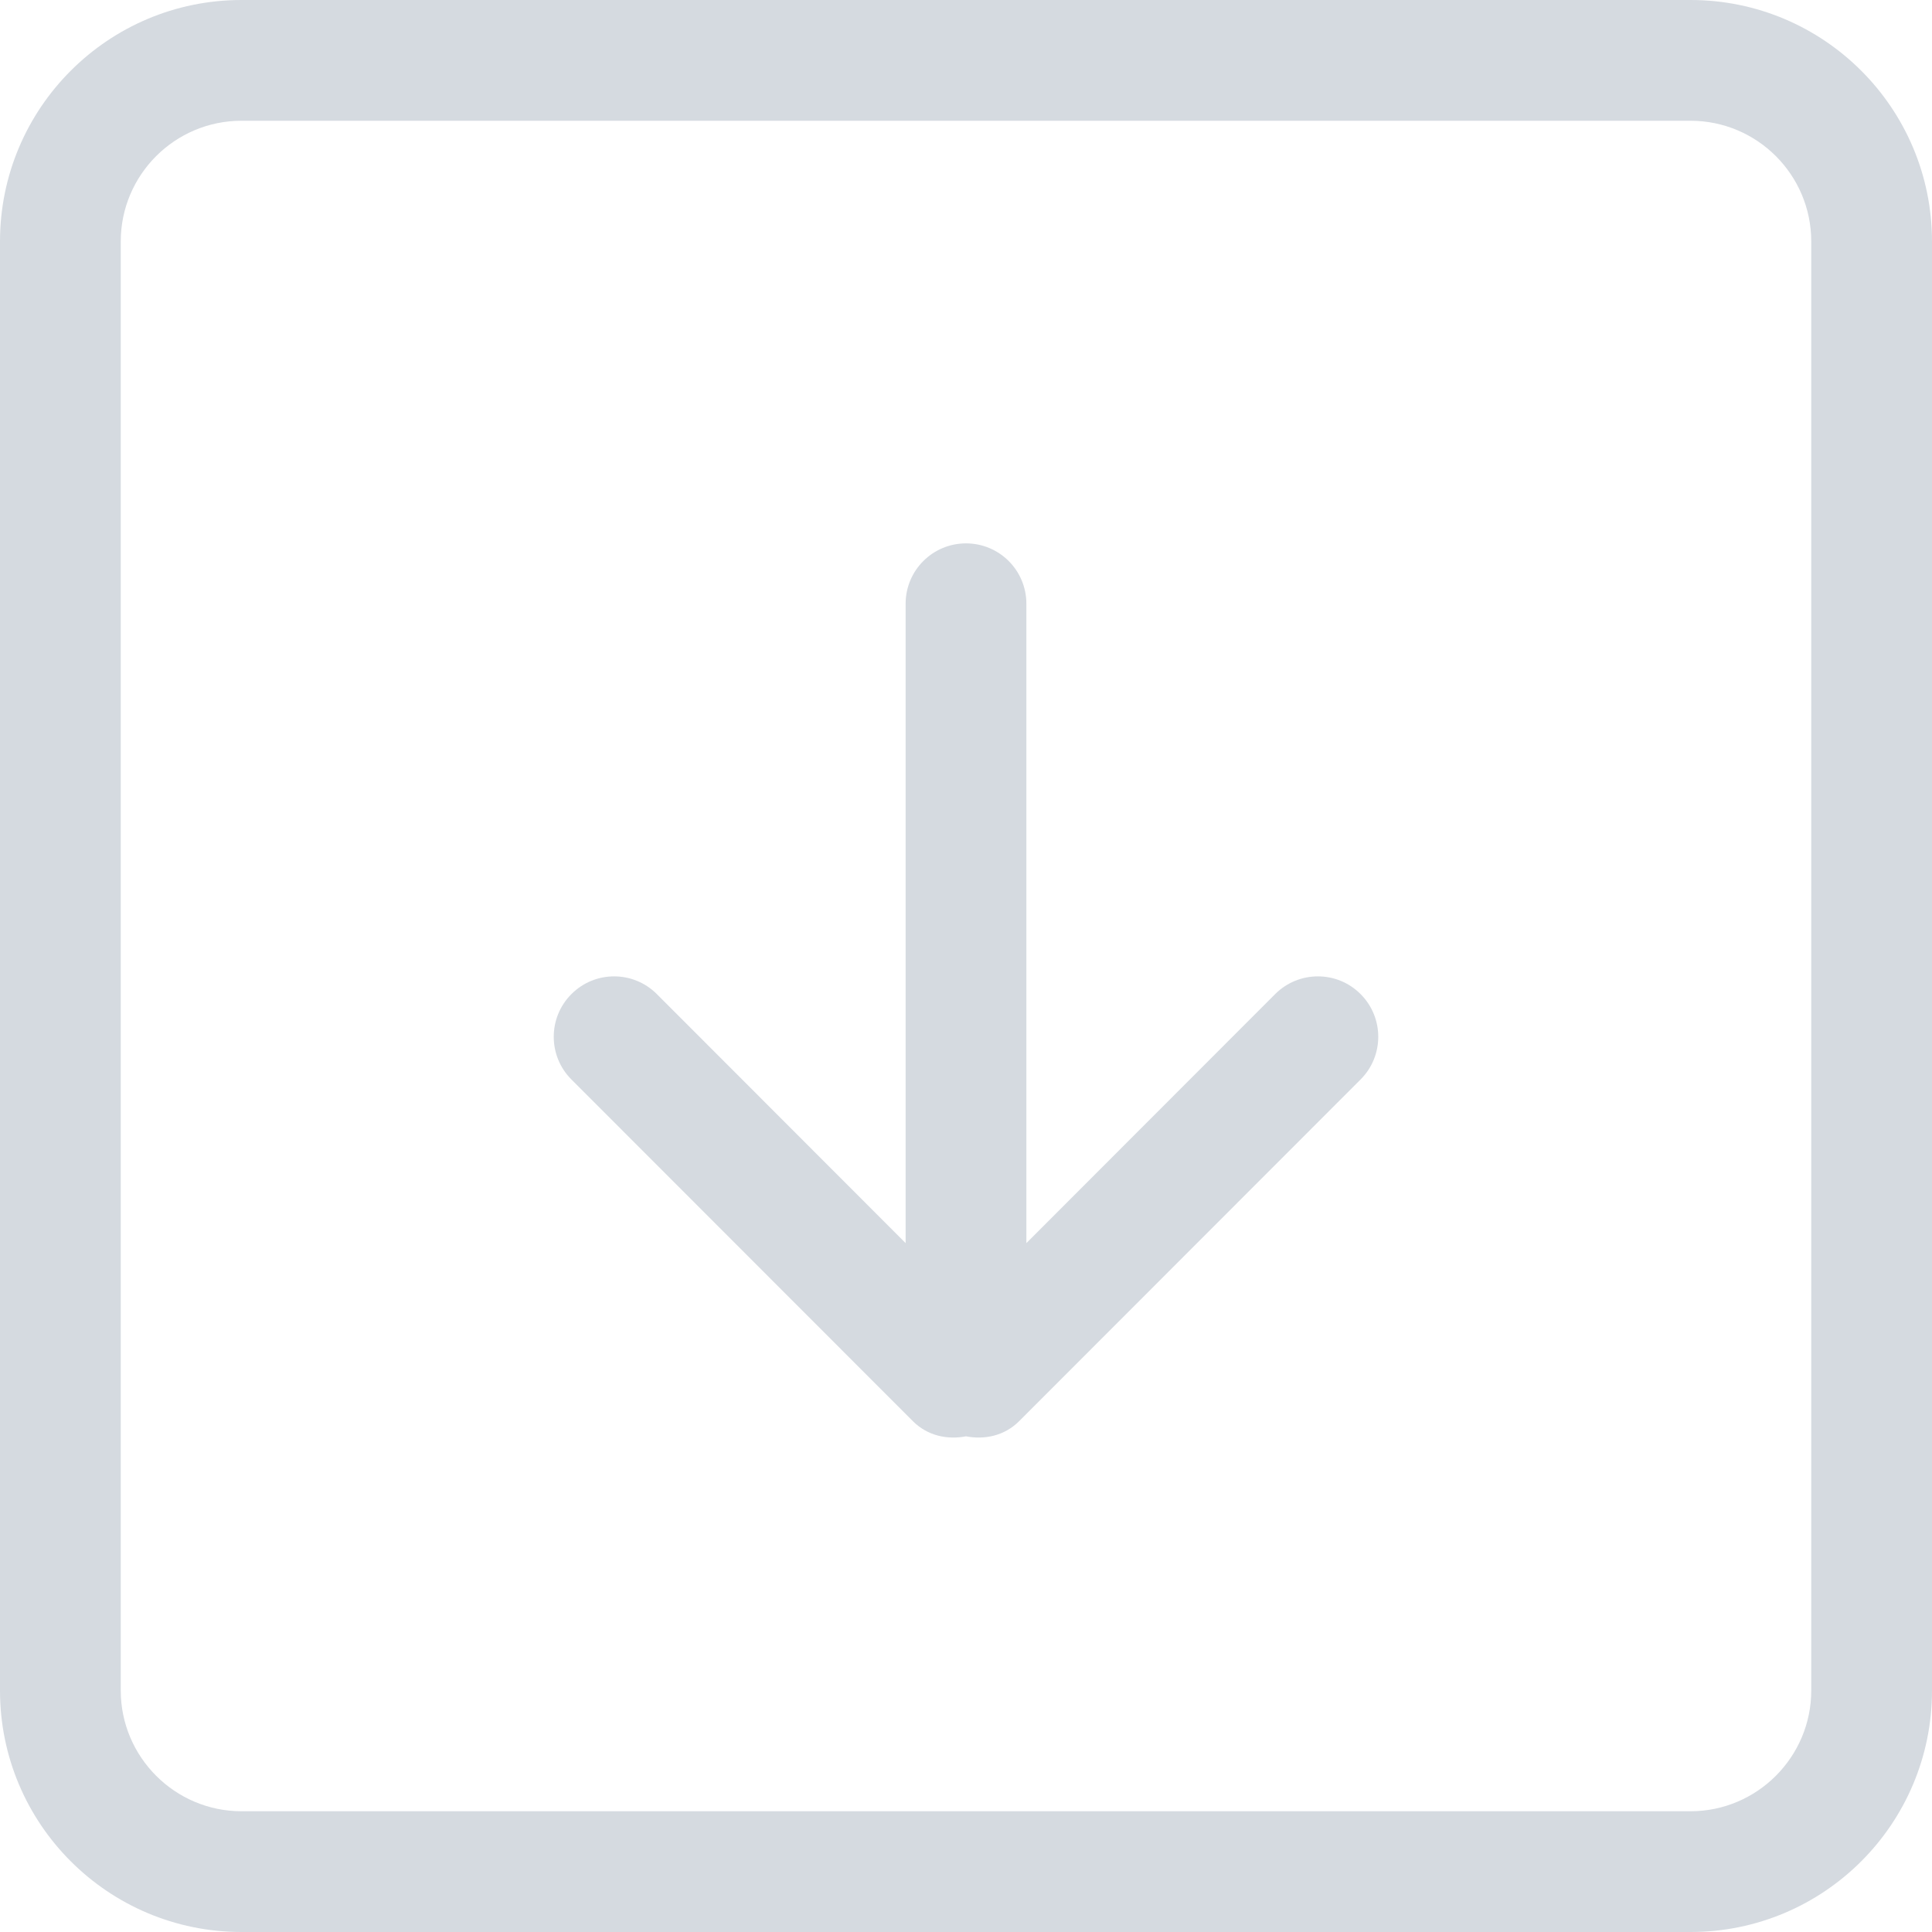 <!DOCTYPE svg PUBLIC "-//W3C//DTD SVG 1.1//EN" "http://www.w3.org/Graphics/SVG/1.1/DTD/svg11.dtd">
<!-- Uploaded to: SVG Repo, www.svgrepo.com, Transformed by: SVG Repo Mixer Tools -->
<svg width="800px" height="800px" viewBox="0 0 32 32" version="1.1" xmlns="http://www.w3.org/2000/svg" xmlns:xlink="http://www.w3.org/1999/xlink" xmlns:sketch="http://www.bohemiancoding.com/sketch/ns" fill="#000000">
<g id="SVGRepo_bgCarrier" stroke-width="0"/>
<g id="SVGRepo_tracerCarrier" stroke-linecap="round" stroke-linejoin="round"/>
<g id="SVGRepo_iconCarrier"> <title>arrow-down-square</title> <desc>Created with Sketch Beta.</desc> <defs> </defs> <g id="Page-1" stroke="none" stroke-width="1" fill="none" fill-rule="evenodd" sketch:type="MSPage"> <g id="Icon-Set" sketch:type="MSLayerGroup" transform="translate(-568, -983)" fill="#d5dae0"> <path d="M598,1011 C598,1012.1 597.104,1013 596,1013 L572,1013 C570.896,1013 570,1012.1 570,1011 L570,987 C570,985.896 570.896,985 572,985 L596,985 C597.104,985 598,985.896 598,987 L598,1011 L598,1011 Z M596,983 L572,983 C569.791,983 568,984.791 568,987 L568,1011 C568,1013.21 569.791,1015 572,1015 L596,1015 C598.209,1015 600,1013.21 600,1011 L600,987 C600,984.791 598.209,983 596,983 L596,983 Z M589.121,999.465 L585,1003.59 L585,993 C585,992.447 584.553,992 584,992 C583.448,992 583,992.447 583,993 L583,1003.59 L578.879,999.465 C578.488,999.074 577.855,999.074 577.465,999.465 C577.074,999.855 577.074,1000.49 577.465,1000.88 L583.121,1006.54 C583.361,1006.78 583.689,1006.85 584,1006.79 C584.311,1006.85 584.639,1006.78 584.879,1006.54 L590.535,1000.88 C590.926,1000.49 590.926,999.855 590.535,999.465 C590.146,999.074 589.512,999.074 589.121,999.465 L589.121,999.465 Z" id="arrow-down-square" sketch:type="MSShapeGroup"> </path> </g> </g> </g>
</svg>